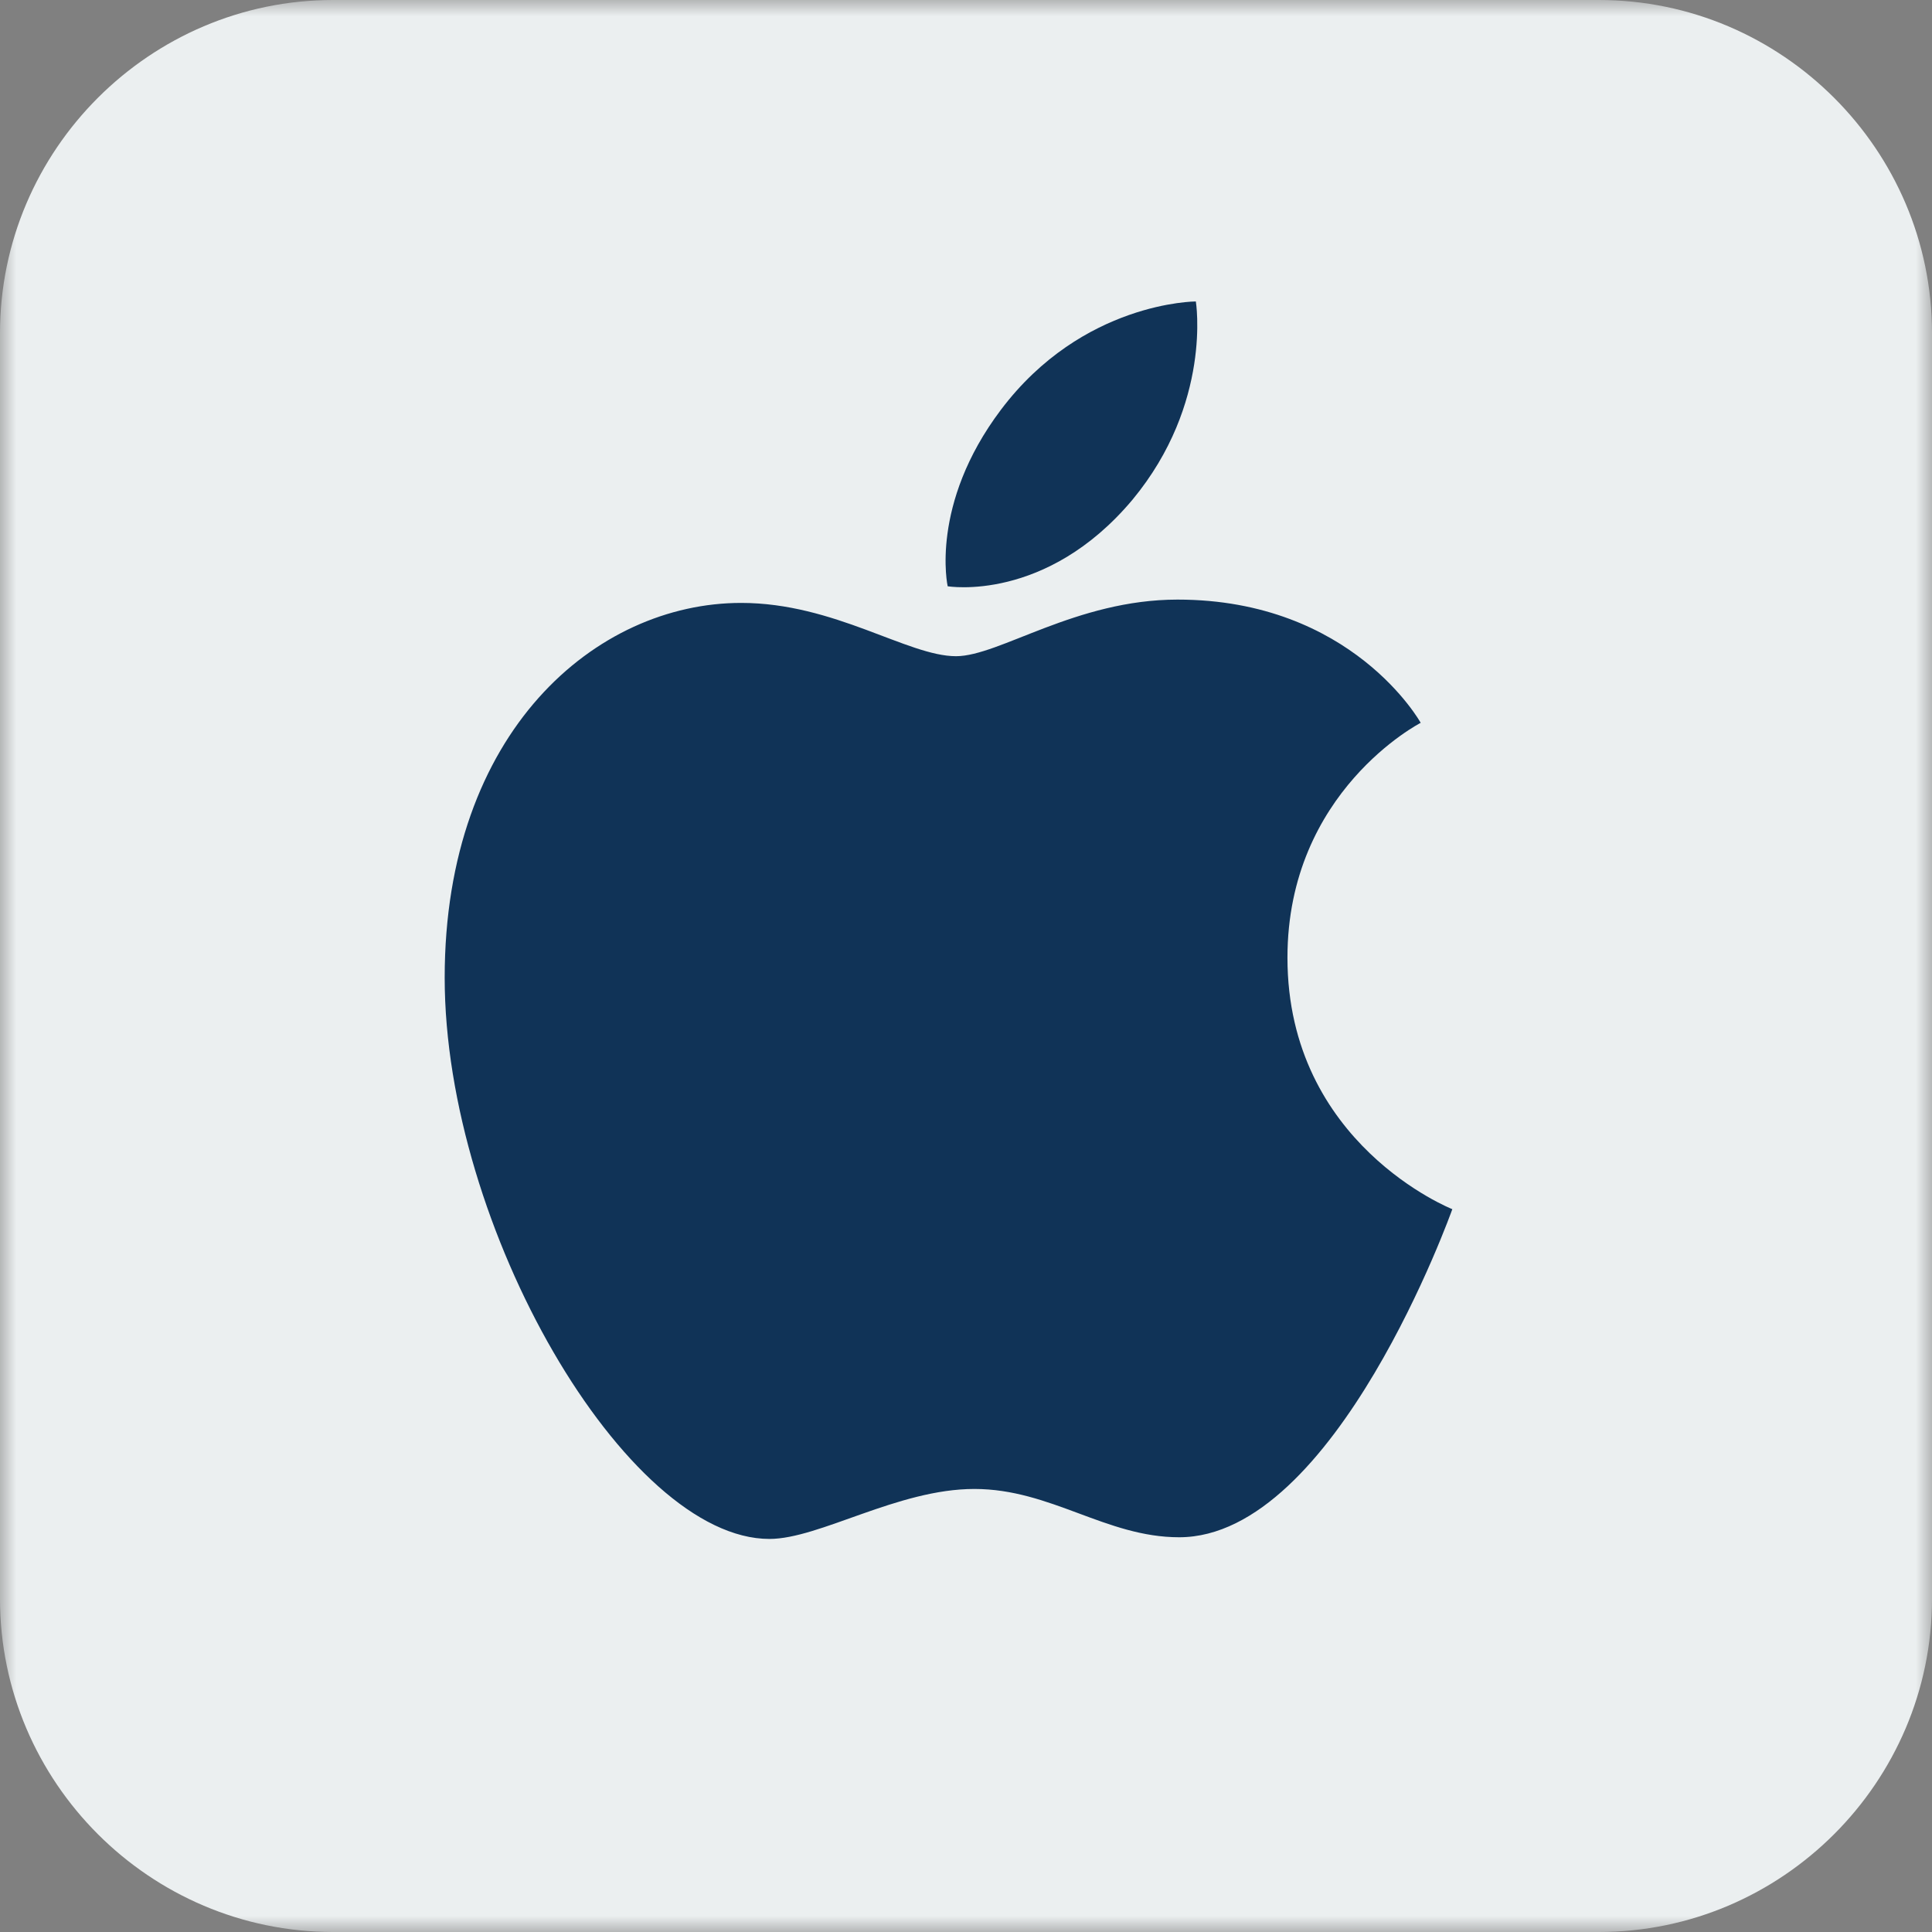 <?xml version="1.0" encoding="UTF-8"?>
<svg width="60px" height="60px" viewBox="0 0 60 60" version="1.1" xmlns="http://www.w3.org/2000/svg" xmlns:xlink="http://www.w3.org/1999/xlink">
    <rect x="0" y="0" width="60" height="60" fill="#808080" stroke="none"/>
    <!-- Generator: Sketch 58 (84663) - https://sketch.com -->
    <title>Ic / OS / iOS</title>
    <desc>Created with Sketch.</desc>
    <defs>
        <polygon id="path-1" points="0 0 60 0 60 60 0 60"></polygon>
    </defs>
    <g id="Ic-/-OS-/-iOS" stroke="none" stroke-width="1" fill="none" fill-rule="evenodd">
        <g id="Group-8">
            <g id="Group-3">
                <mask id="mask-2" fill="white">
                    <use xlink:href="#path-1"></use>
                </mask>
                <g id="Clip-2"></g>
                <path d="M60,49.655 C60,55.345 55.345,60 49.655,60 L10.345,60 C4.655,60 -0,55.345 -0,49.655 L-0,10.345 C-0,4.655 4.655,0 10.345,0 L49.655,0 C55.345,0 60,4.655 60,10.345 L60,49.655 Z" id="Fill-1" fill="#EBEFF0" mask="url(#mask-2)"></path>
            </g>
            <path d="M29.431,18.207 C29.431,18.207 28.862,15.673 31.086,12.724 C33.621,9.362 37.138,9.362 37.138,9.362 C37.138,9.362 37.655,12.517 35.172,15.517 C32.483,18.724 29.431,18.207 29.431,18.207" id="Fill-4" fill="#103357"></path>
            <path d="M39.983,29.741 C39.983,24.569 44.121,22.448 44.121,22.448 C44.121,22.448 42,18.621 36.569,18.621 C33.414,18.621 31.034,20.379 29.69,20.379 C28.19,20.379 25.914,18.724 23.017,18.724 C18.517,18.724 13.81,22.707 13.81,30.362 C13.81,38.121 19.448,47.793 23.896,47.793 C25.448,47.793 27.88,46.241 30.259,46.241 C32.638,46.241 34.345,47.741 36.621,47.741 C41.482,47.741 45.103,37.552 45.103,37.552 C45.103,37.552 39.983,35.534 39.983,29.741" id="Fill-6" fill="#103357"></path>
        </g>
    </g>
</svg>